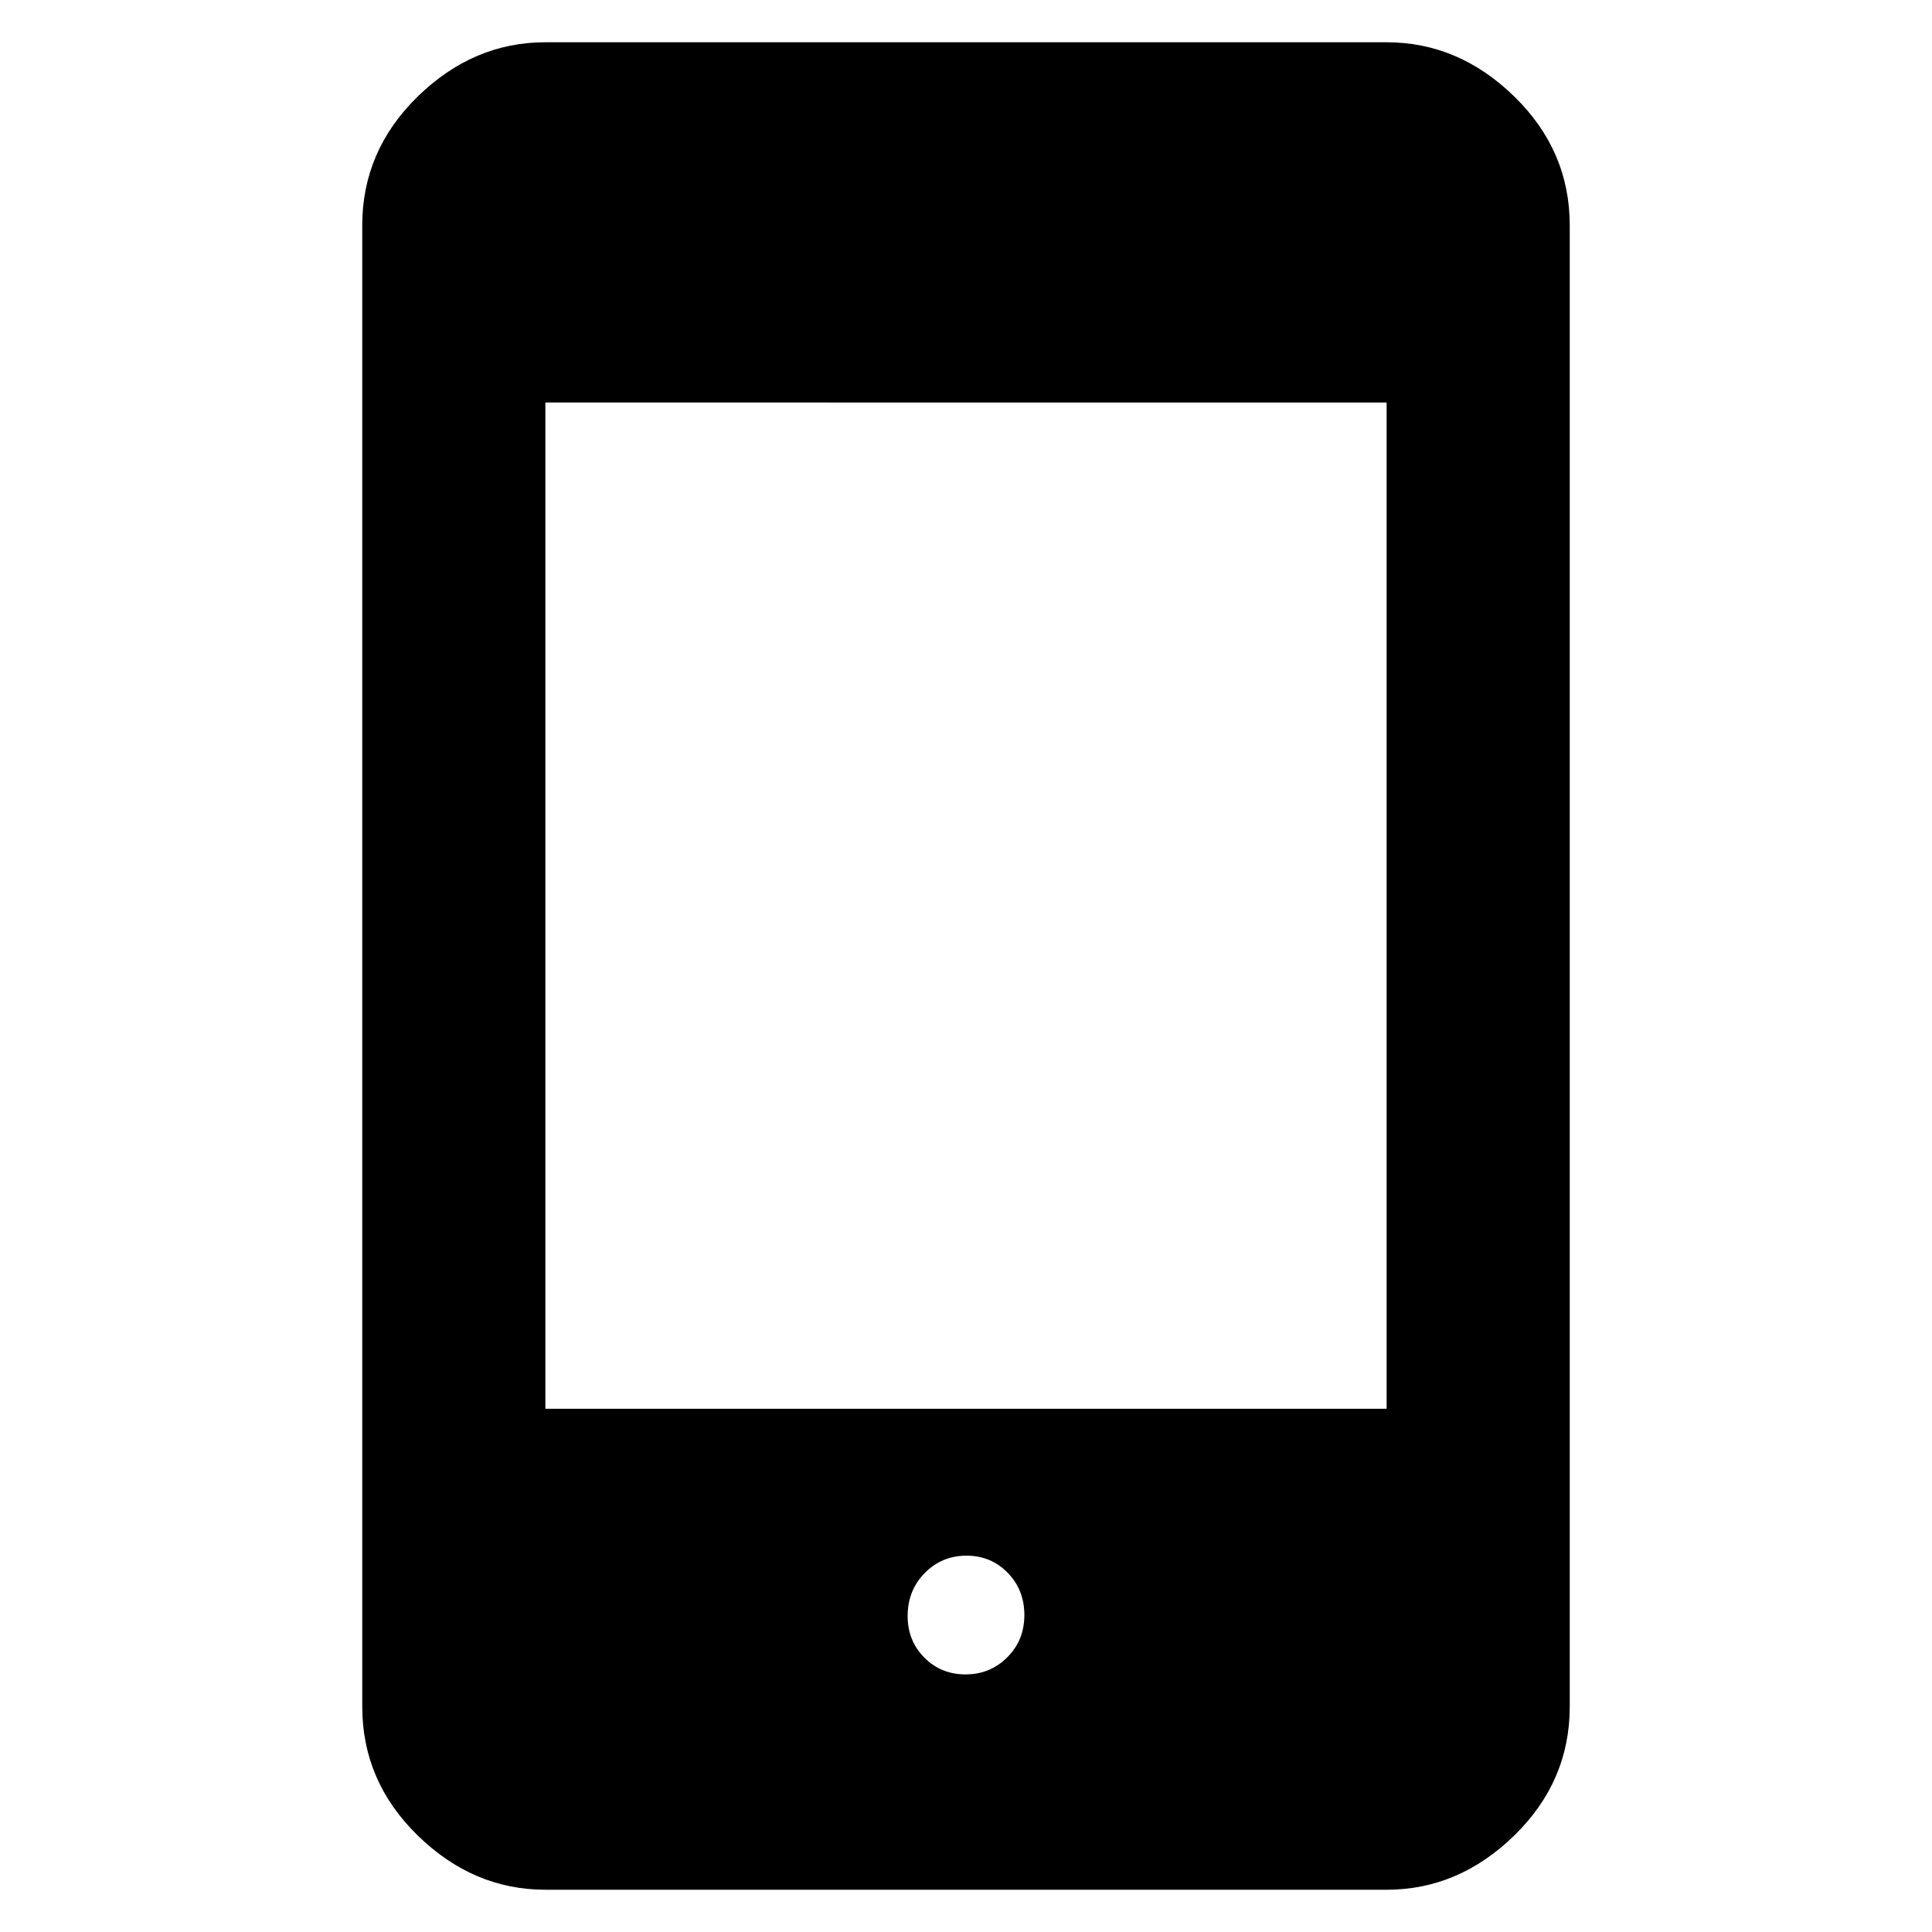 <svg xmlns="http://www.w3.org/2000/svg" height="48" viewBox="0 -960 960 960" width="48"><path d="M271-21q-35.78 0-63.39-26.91T180-112v-736q0-37.17 27.61-64.09Q235.22-939 271-939h418q35.77 0 63.39 26.91Q780-885.17 780-848v736q0 37.18-27.61 64.09Q724.77-21 689-21H271Zm208.79-107q12.21 0 20.71-8.49t8.5-21q0-12.51-8.29-21.01-8.29-8.5-20.5-8.5t-20.71 8.64Q451-169.73 451-157q0 12.3 8.29 20.65 8.29 8.35 20.5 8.35ZM271-260h418v-500H271v500Z"/></svg>